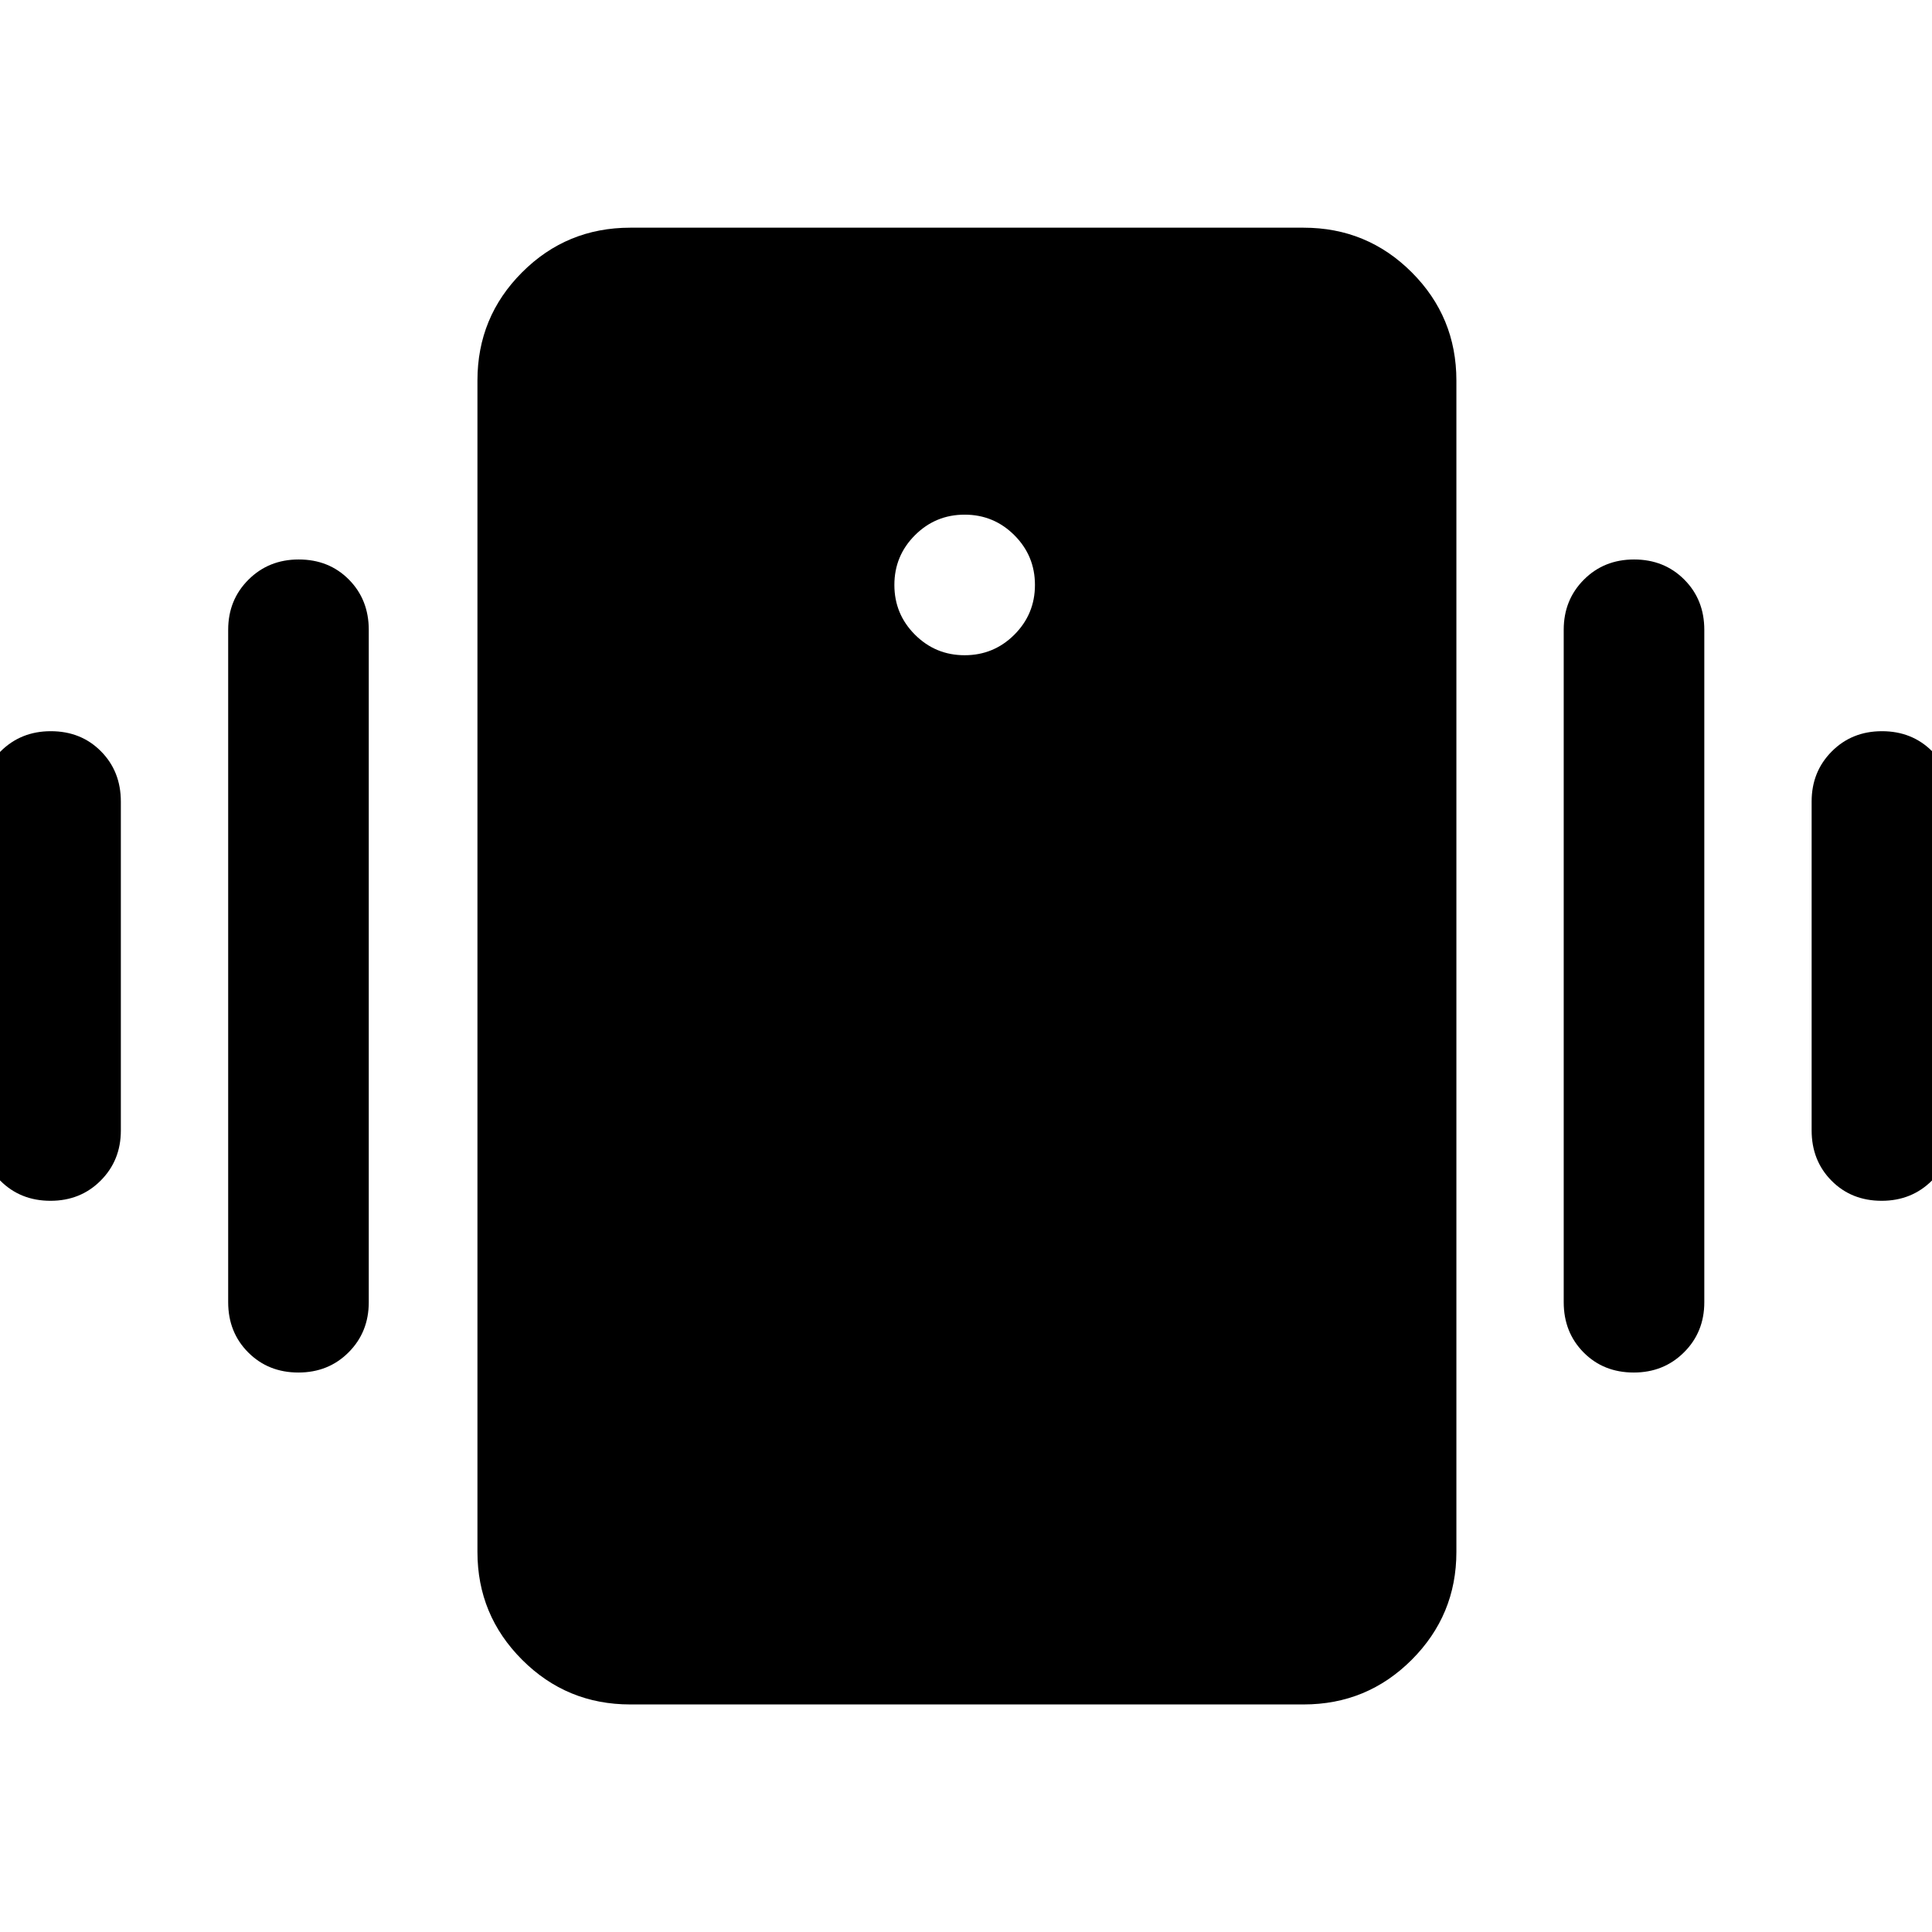 <svg xmlns="http://www.w3.org/2000/svg" height="40" viewBox="0 -960 960 960" width="40"><path d="M313.15-113.07q-31.56 0-53.73-22.21-22.18-22.21-22.18-53.54v-582.12q0-31.56 22.18-53.74 22.17-22.18 53.73-22.18h334.6q31.56 0 53.74 22.18 22.18 22.18 22.18 53.74v582.12q0 31.33-22.18 53.54t-53.74 22.21h-334.6Zm166.18-521.35q14.48 0 24.71-10.22 10.22-10.23 10.22-24.71t-10.22-24.7q-10.23-10.22-24.71-10.22t-24.7 10.22q-10.22 10.22-10.22 24.7 0 14.48 10.22 24.71 10.22 10.22 24.7 10.22ZM-9.8-398.32v-163.42q0-14.84 10.07-24.88 10.08-10.05 24.97-10.05 15.03 0 24.92 9.98 9.89 9.97 9.89 25.01v163.42q0 14.84-10.01 24.88-10 10.05-24.95 10.05T.17-373.31q-9.97-9.97-9.97-25.01Zm123.18 85.36v-334.11q0-14.85 10.08-24.89Q133.53-682 148.43-682q15.03 0 24.92 9.97 9.89 9.98 9.89 24.99v334.11q0 14.85-10.01 24.89Q163.22-278 148.27-278q-14.95 0-24.92-9.97-9.97-9.98-9.97-24.99Zm786.81-85.36v-163.42q0-14.84 10.01-24.88 10-10.05 24.95-10.05t24.92 9.98q9.97 9.97 9.97 25.01v163.42q0 14.84-10.07 24.88-10.08 10.05-24.97 10.05-15.03 0-24.92-9.98-9.89-9.97-9.89-25.01ZM777-312.96v-334.11q0-14.85 10.01-24.89Q797.02-682 811.97-682q14.94 0 24.92 9.97 9.97 9.98 9.97 24.99v334.11q0 14.85-10.08 24.89Q826.7-278 811.81-278q-15.03 0-24.92-9.97-9.89-9.98-9.89-24.99Z"/></svg>
